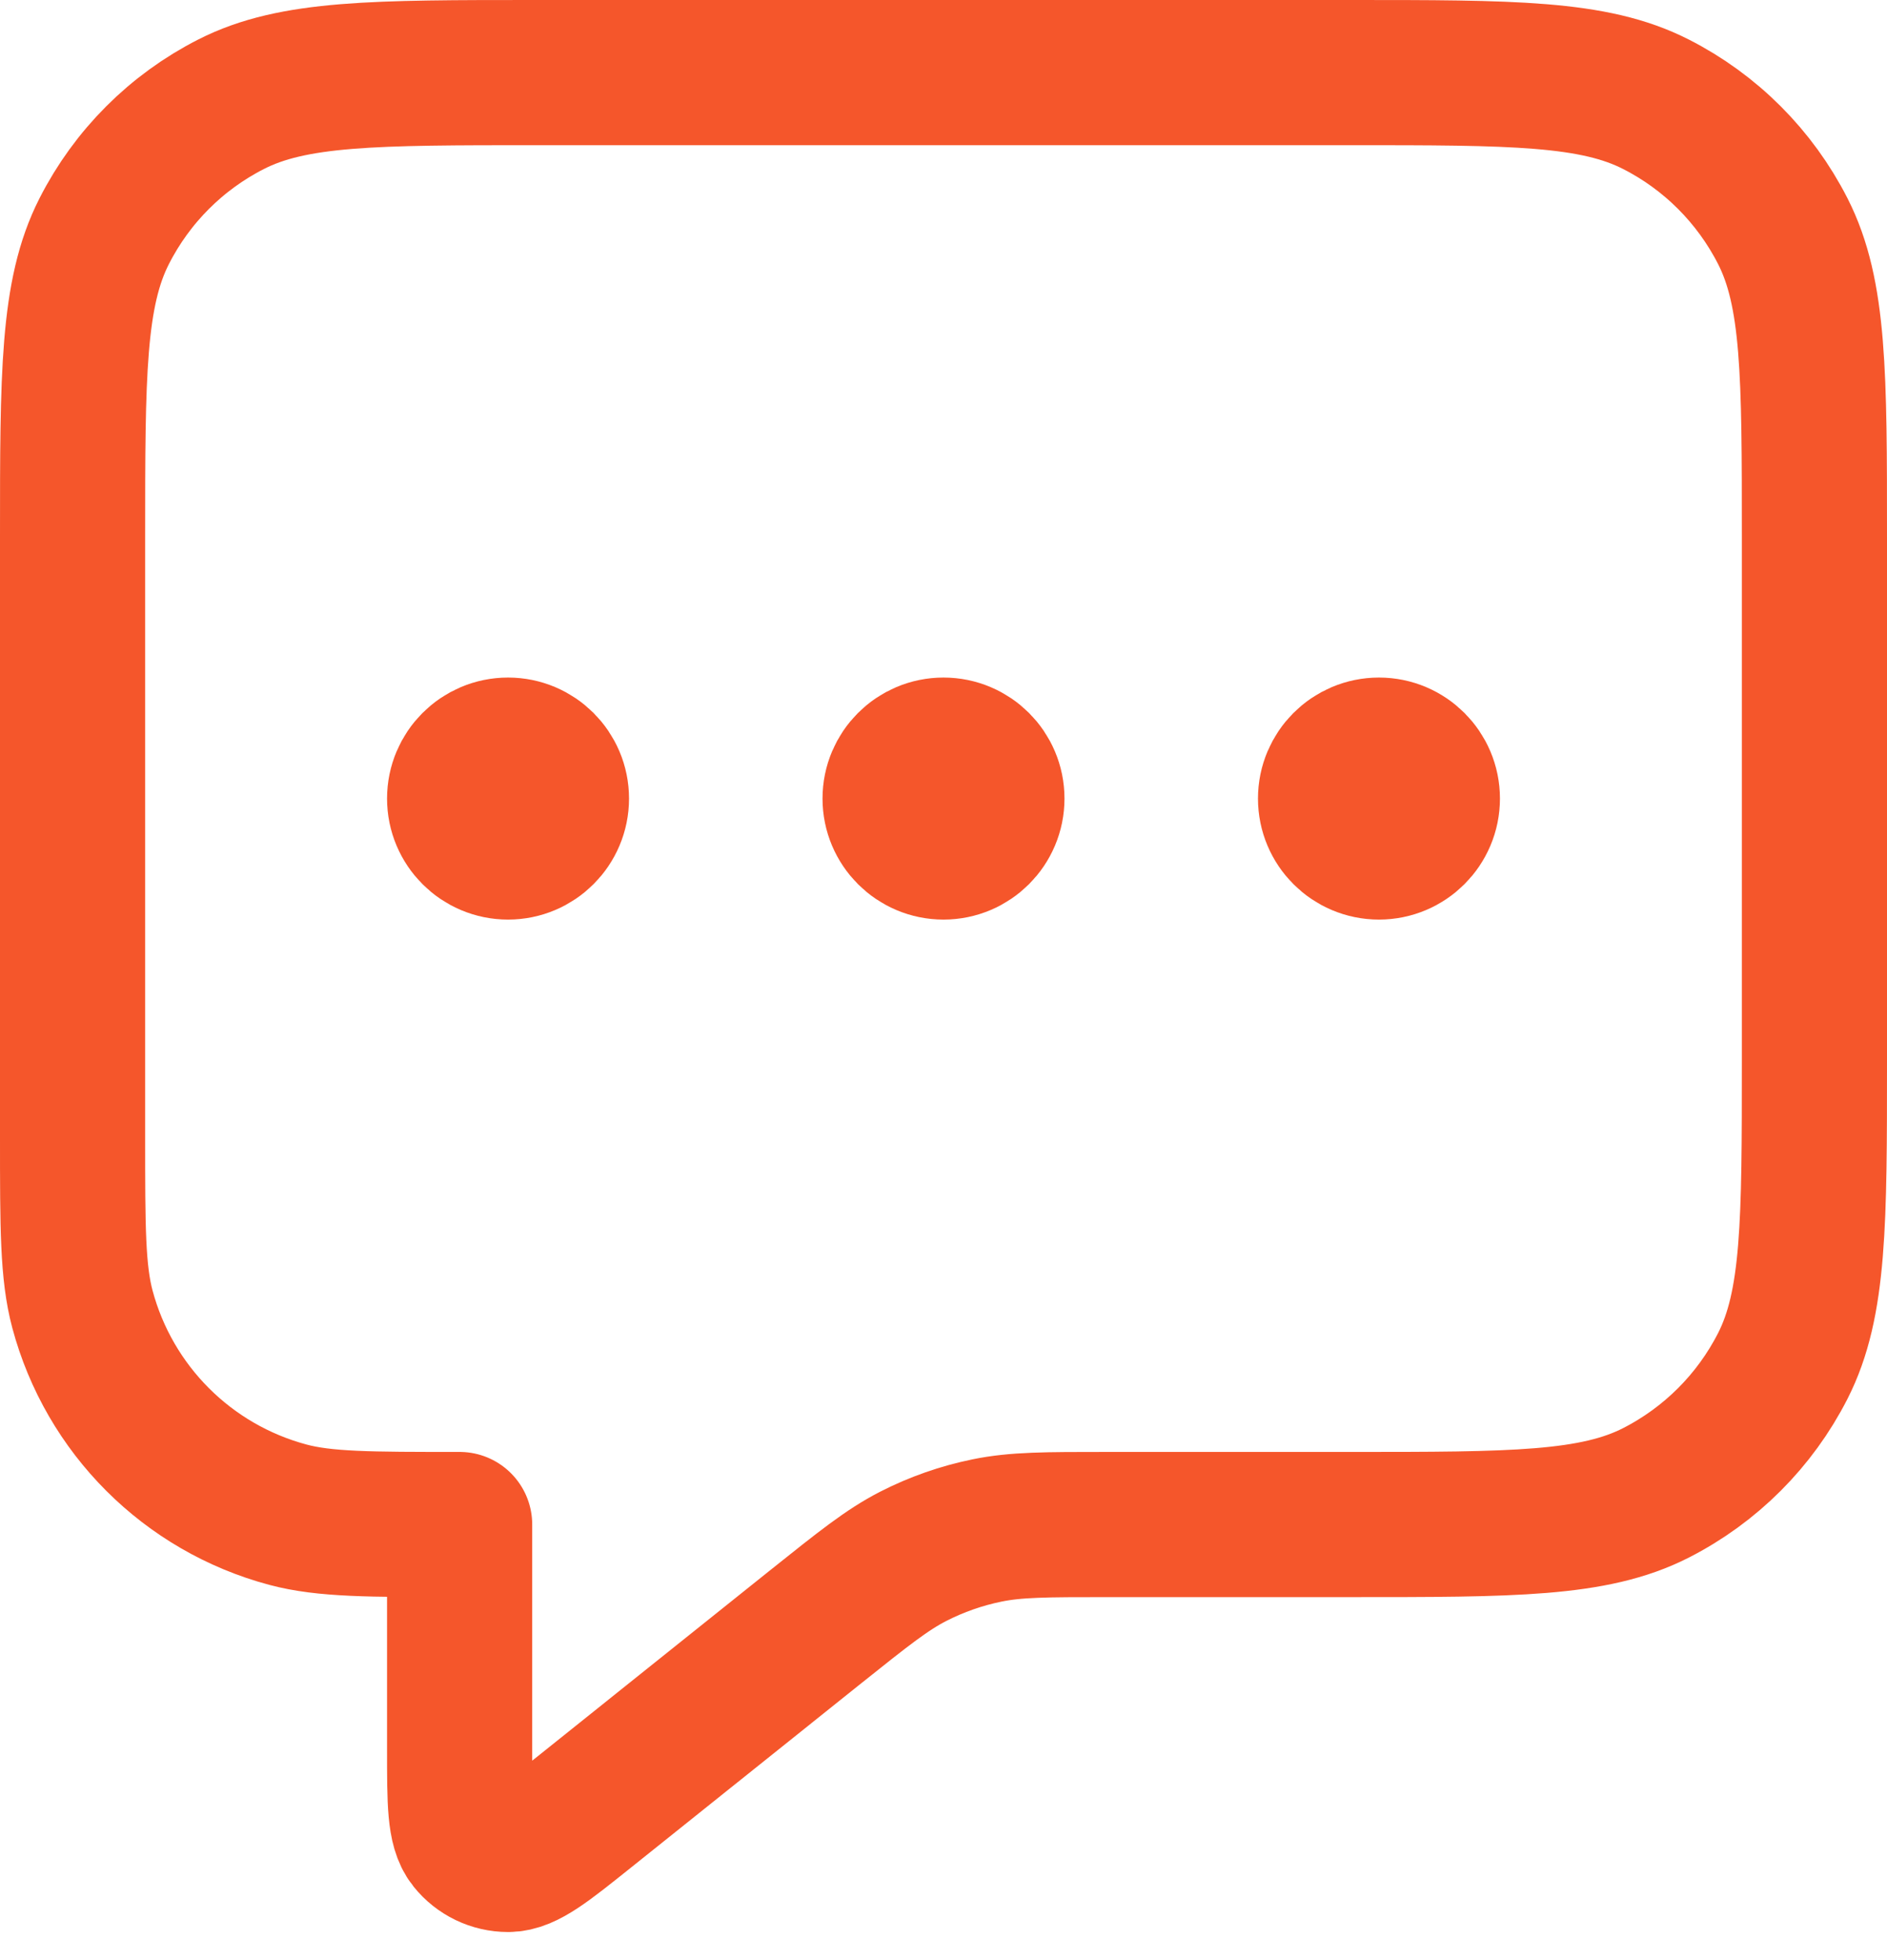<svg width="26" height="27" viewBox="0 0 26 27" fill="none" xmlns="http://www.w3.org/2000/svg">
<path d="M7 11H7.013M13 11H13.013M19 11H19.013M6.333 21V24.114C6.333 24.825 6.333 25.18 6.479 25.362C6.606 25.521 6.798 25.613 7.001 25.613C7.234 25.613 7.512 25.391 8.066 24.947L11.247 22.402C11.897 21.883 12.222 21.623 12.583 21.438C12.904 21.274 13.246 21.154 13.599 21.082C13.997 21 14.413 21 15.245 21H18.6C20.84 21 21.96 21 22.816 20.564C23.569 20.18 24.18 19.569 24.564 18.816C25 17.96 25 16.84 25 14.6V7.4C25 5.16 25 4.04 24.564 3.184C24.18 2.431 23.569 1.819 22.816 1.436C21.96 1 20.84 1 18.6 1H7.4C5.16 1 4.04 1 3.184 1.436C2.431 1.819 1.819 2.431 1.436 3.184C1 4.04 1 5.16 1 7.4V15.667C1 16.907 1 17.527 1.136 18.035C1.506 19.416 2.584 20.494 3.965 20.864C4.473 21 5.093 21 6.333 21ZM7.667 11C7.667 11.368 7.368 11.667 7 11.667C6.632 11.667 6.333 11.368 6.333 11C6.333 10.632 6.632 10.333 7 10.333C7.368 10.333 7.667 10.632 7.667 11ZM13.667 11C13.667 11.368 13.368 11.667 13 11.667C12.632 11.667 12.333 11.368 12.333 11C12.333 10.632 12.632 10.333 13 10.333C13.368 10.333 13.667 10.632 13.667 11ZM19.667 11C19.667 11.368 19.368 11.667 19 11.667C18.632 11.667 18.333 11.368 18.333 11C18.333 10.632 18.632 10.333 19 10.333C19.368 10.333 19.667 10.632 19.667 11Z" stroke="#F5562B" stroke-width="2" stroke-linecap="round" stroke-linejoin="round"/>
</svg>
